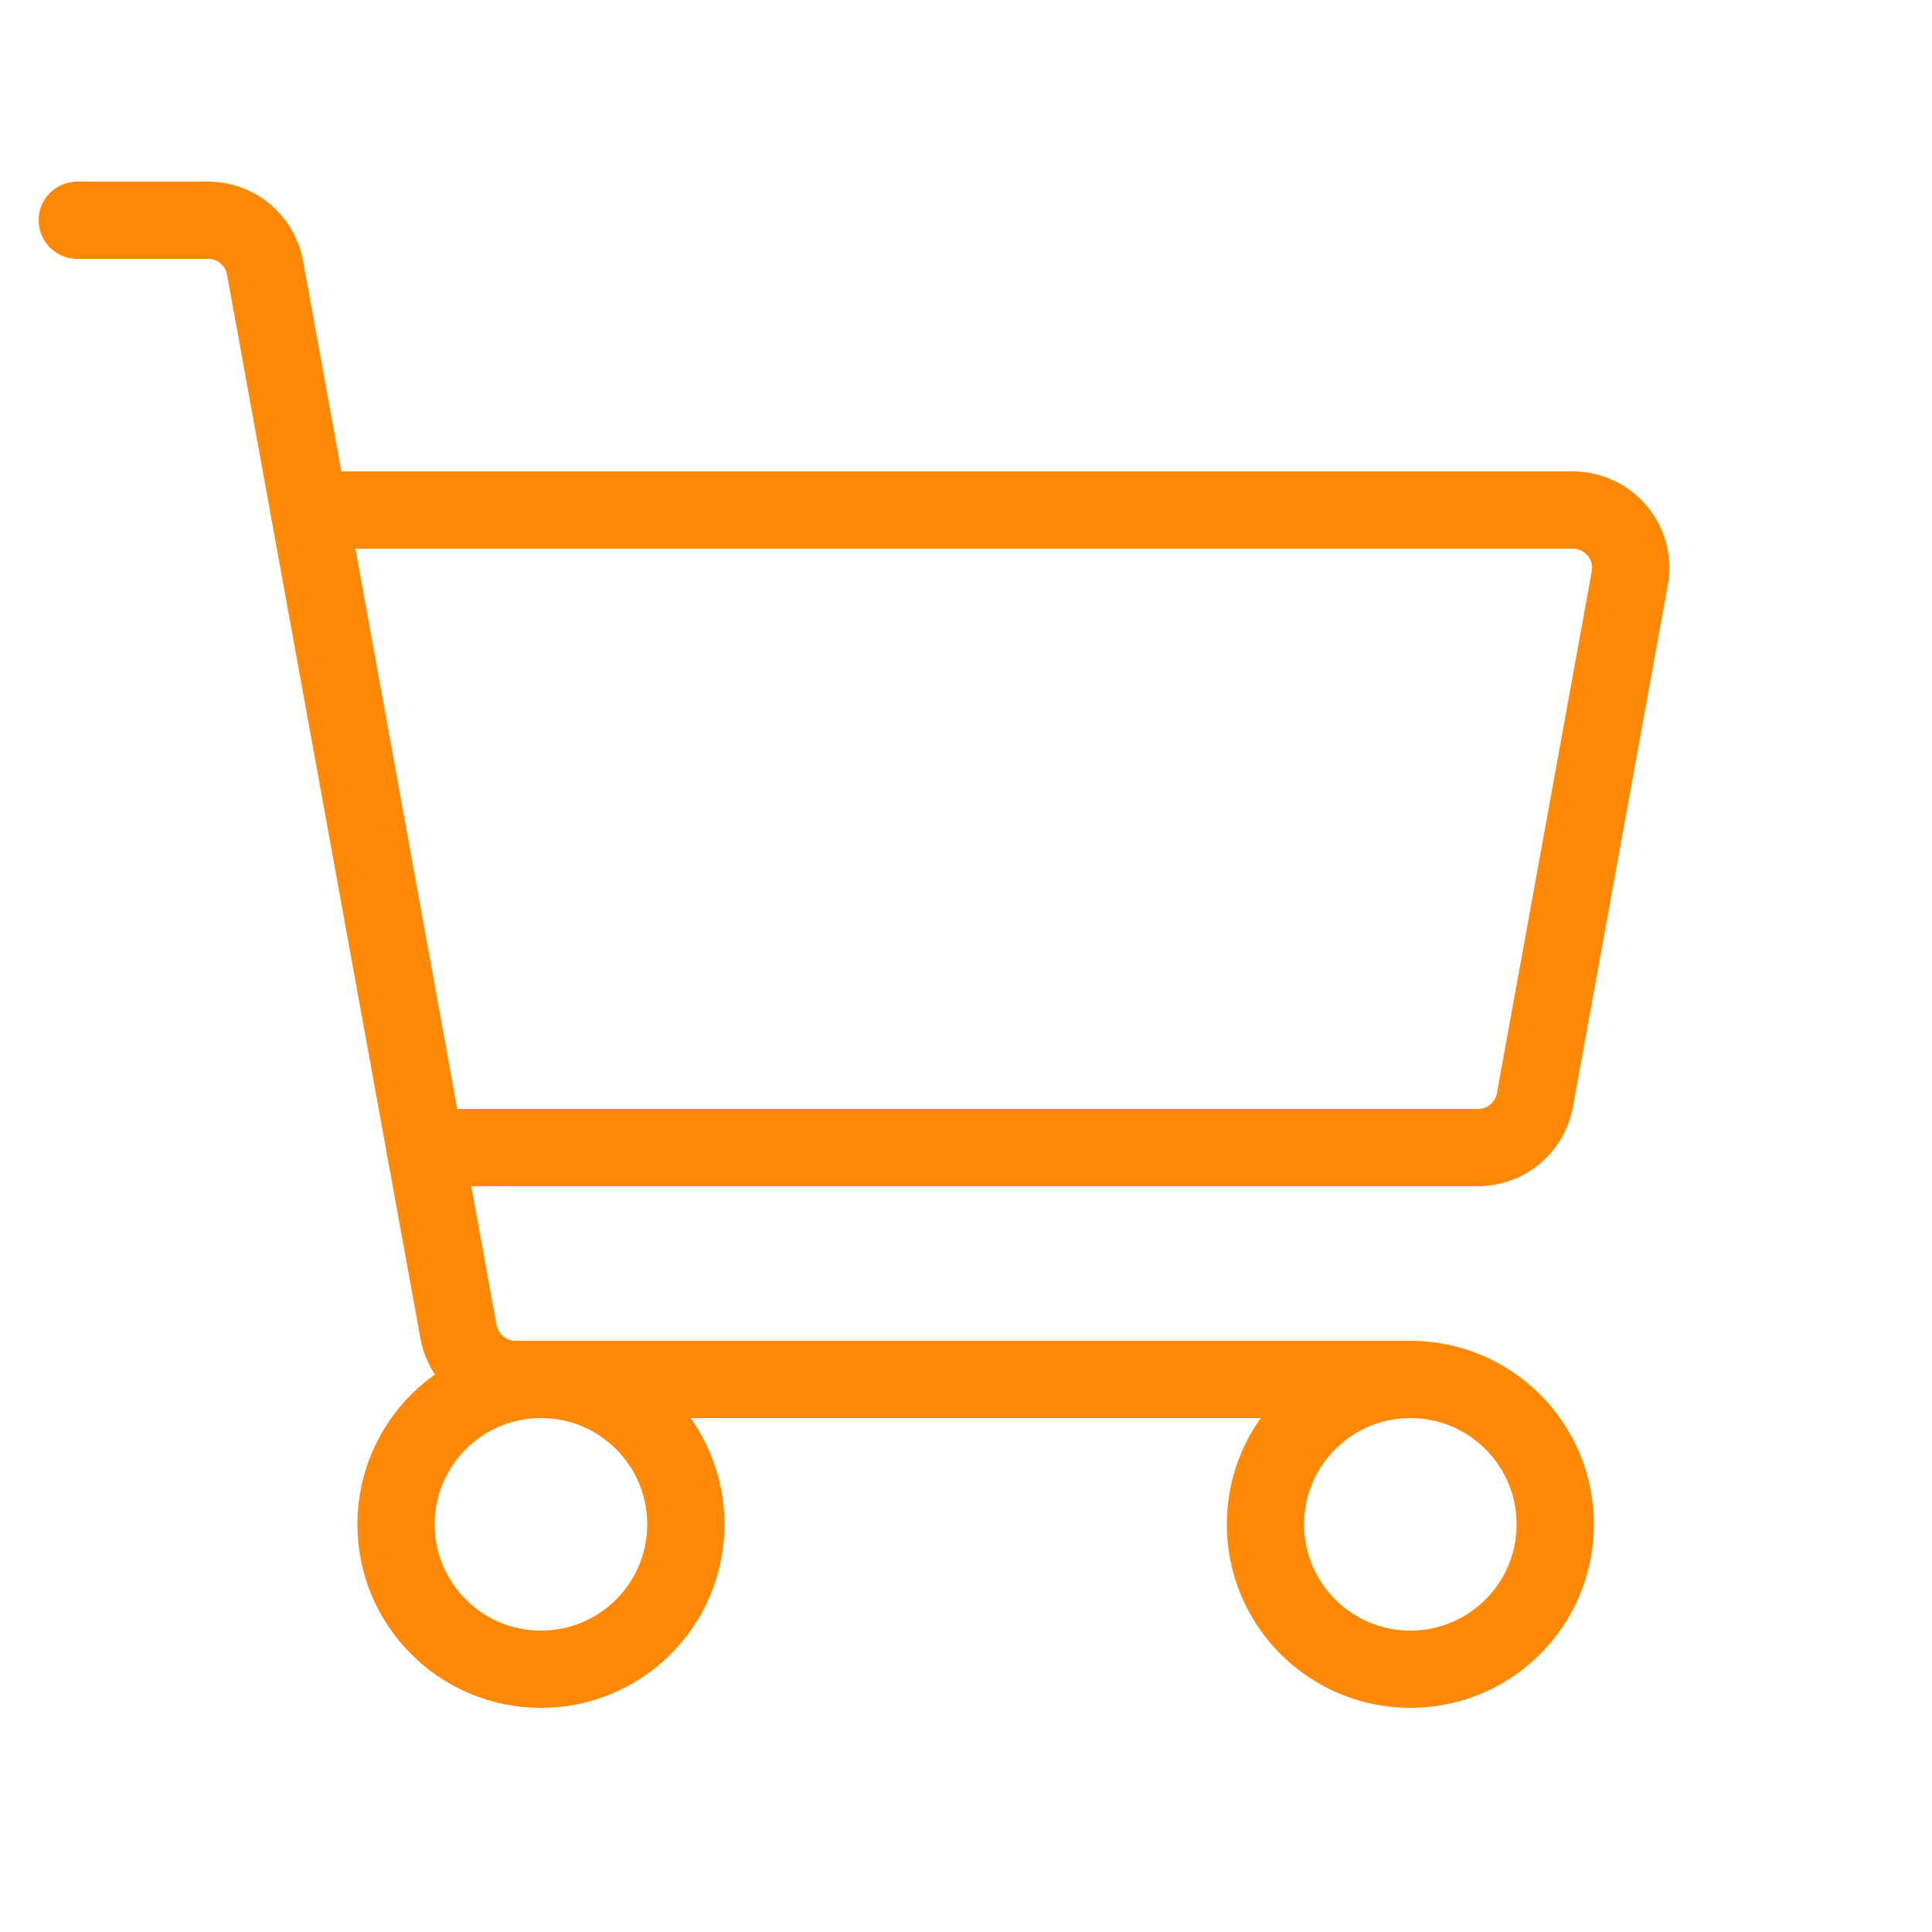 <svg width="25" height="25" viewBox="0 0 25 25" fill="none" xmlns="http://www.w3.org/2000/svg">
<path d="M18.25 17.85H6.671C6.496 17.85 6.326 17.788 6.191 17.676C6.056 17.563 5.965 17.407 5.933 17.234L3.43 3.466C3.399 3.293 3.308 3.137 3.173 3.024C3.038 2.912 2.868 2.85 2.692 2.85H1" stroke="#FF8906" stroke-linecap="round" stroke-linejoin="round"/>
<path d="M7 21.6C8.036 21.6 8.875 20.761 8.875 19.725C8.875 18.689 8.036 17.85 7 17.85C5.964 17.85 5.125 18.689 5.125 19.725C5.125 20.761 5.964 21.6 7 21.6Z" stroke="#FF8906" stroke-linecap="round" stroke-linejoin="round"/>
<path d="M18.25 21.6C19.285 21.6 20.125 20.761 20.125 19.725C20.125 18.689 19.285 17.85 18.25 17.85C17.215 17.85 16.375 18.689 16.375 19.725C16.375 20.761 17.215 21.6 18.25 21.6Z" stroke="#FF8906" stroke-linecap="round" stroke-linejoin="round"/>
<path d="M4 6.6H20.351C20.461 6.6 20.57 6.624 20.669 6.671C20.769 6.717 20.857 6.785 20.927 6.869C20.997 6.954 21.049 7.053 21.077 7.159C21.105 7.265 21.109 7.376 21.089 7.484L19.862 14.234C19.831 14.407 19.739 14.563 19.605 14.676C19.47 14.788 19.3 14.85 19.124 14.85H5.5" stroke="#FF8906" stroke-linecap="round" stroke-linejoin="round"/>
</svg>
